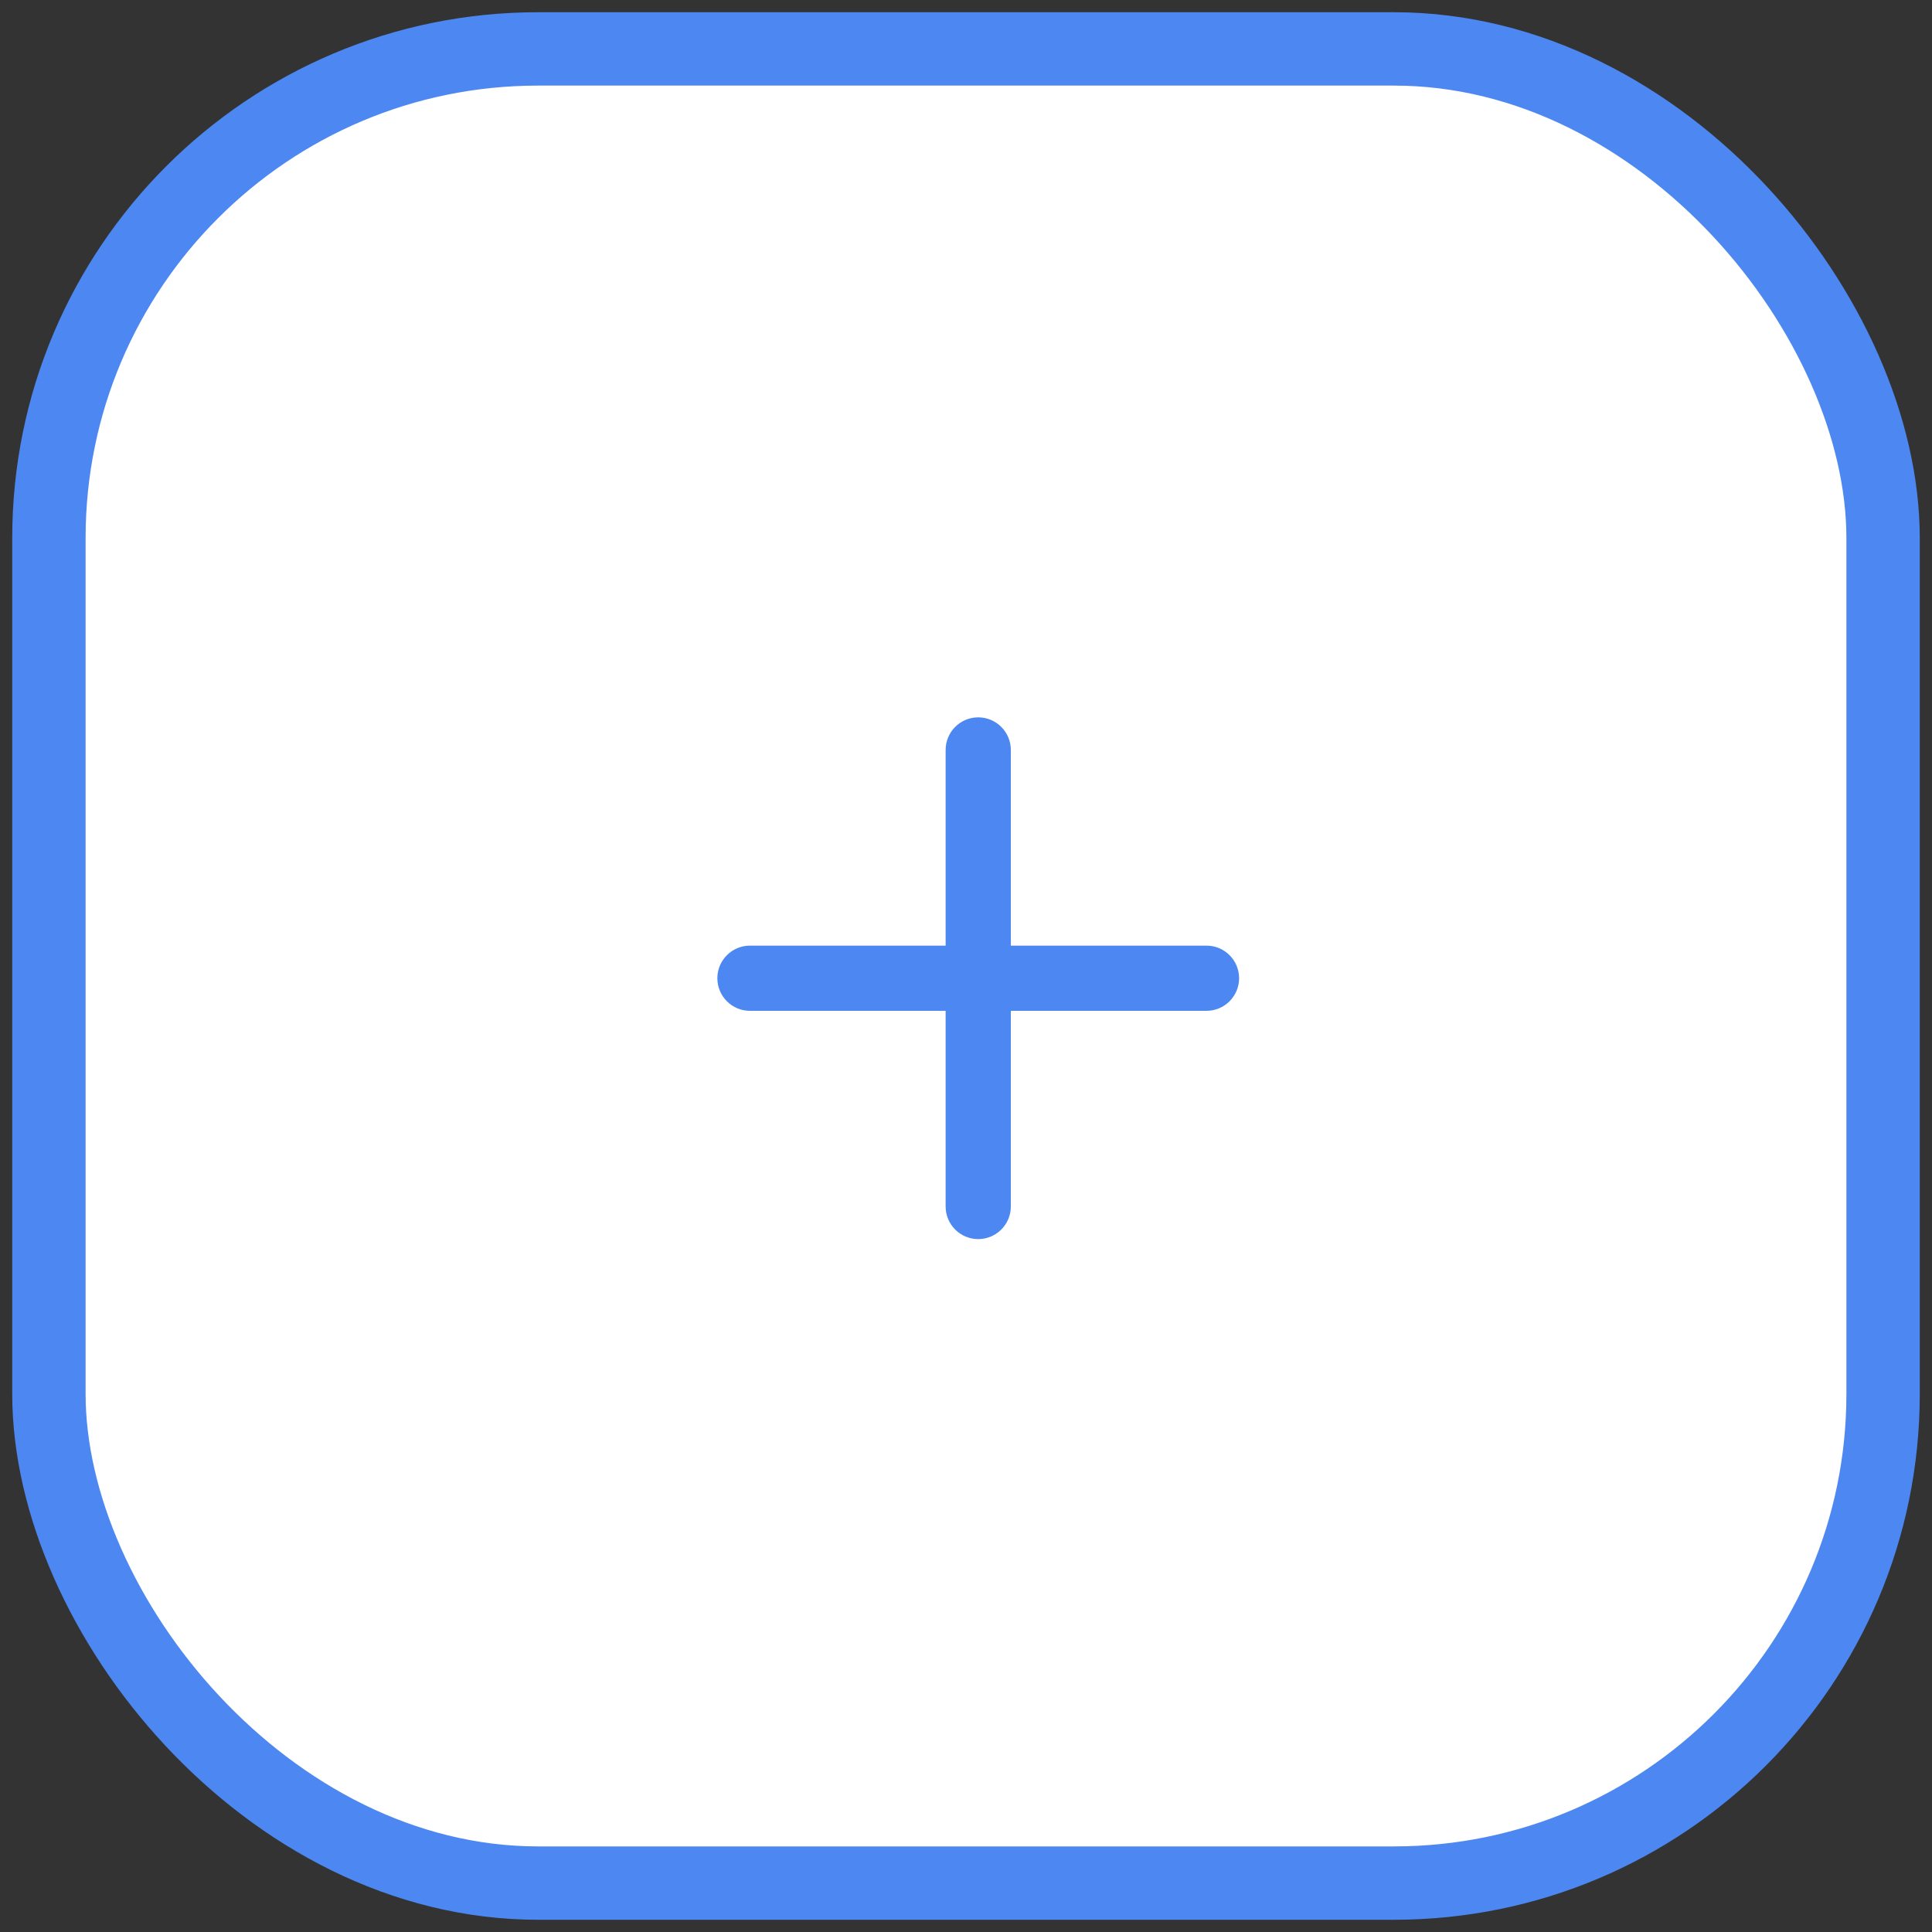 <svg width="79" height="79" viewBox="0 0 79 79" fill="none" xmlns="http://www.w3.org/2000/svg">
<rect x="0" y="0" width="79" height="79" fill="#333333" stroke="none"/>
<rect x="2" y="2" width="75" height="75" rx="20" fill="white"/>
<path fill-rule="evenodd" clip-rule="evenodd" d="M40 29.333C40.736 29.333 41.333 29.93 41.333 30.667V49.333C41.333 50.07 40.736 50.667 40 50.667C39.264 50.667 38.667 50.07 38.667 49.333V30.667C38.667 29.93 39.264 29.333 40 29.333Z" fill="#4C87F2"/>
<path fill-rule="evenodd" clip-rule="evenodd" d="M29.333 40C29.333 39.264 29.93 38.667 30.667 38.667H49.333C50.07 38.667 50.667 39.264 50.667 40C50.667 40.736 50.07 41.333 49.333 41.333H30.667C29.93 41.333 29.333 40.736 29.333 40Z" fill="#4C87F2"/>
<rect x="2" y="2" width="75" height="75" rx="20" stroke="#4C87F2" stroke-width="3" stroke-linecap="round"/>
</svg>
